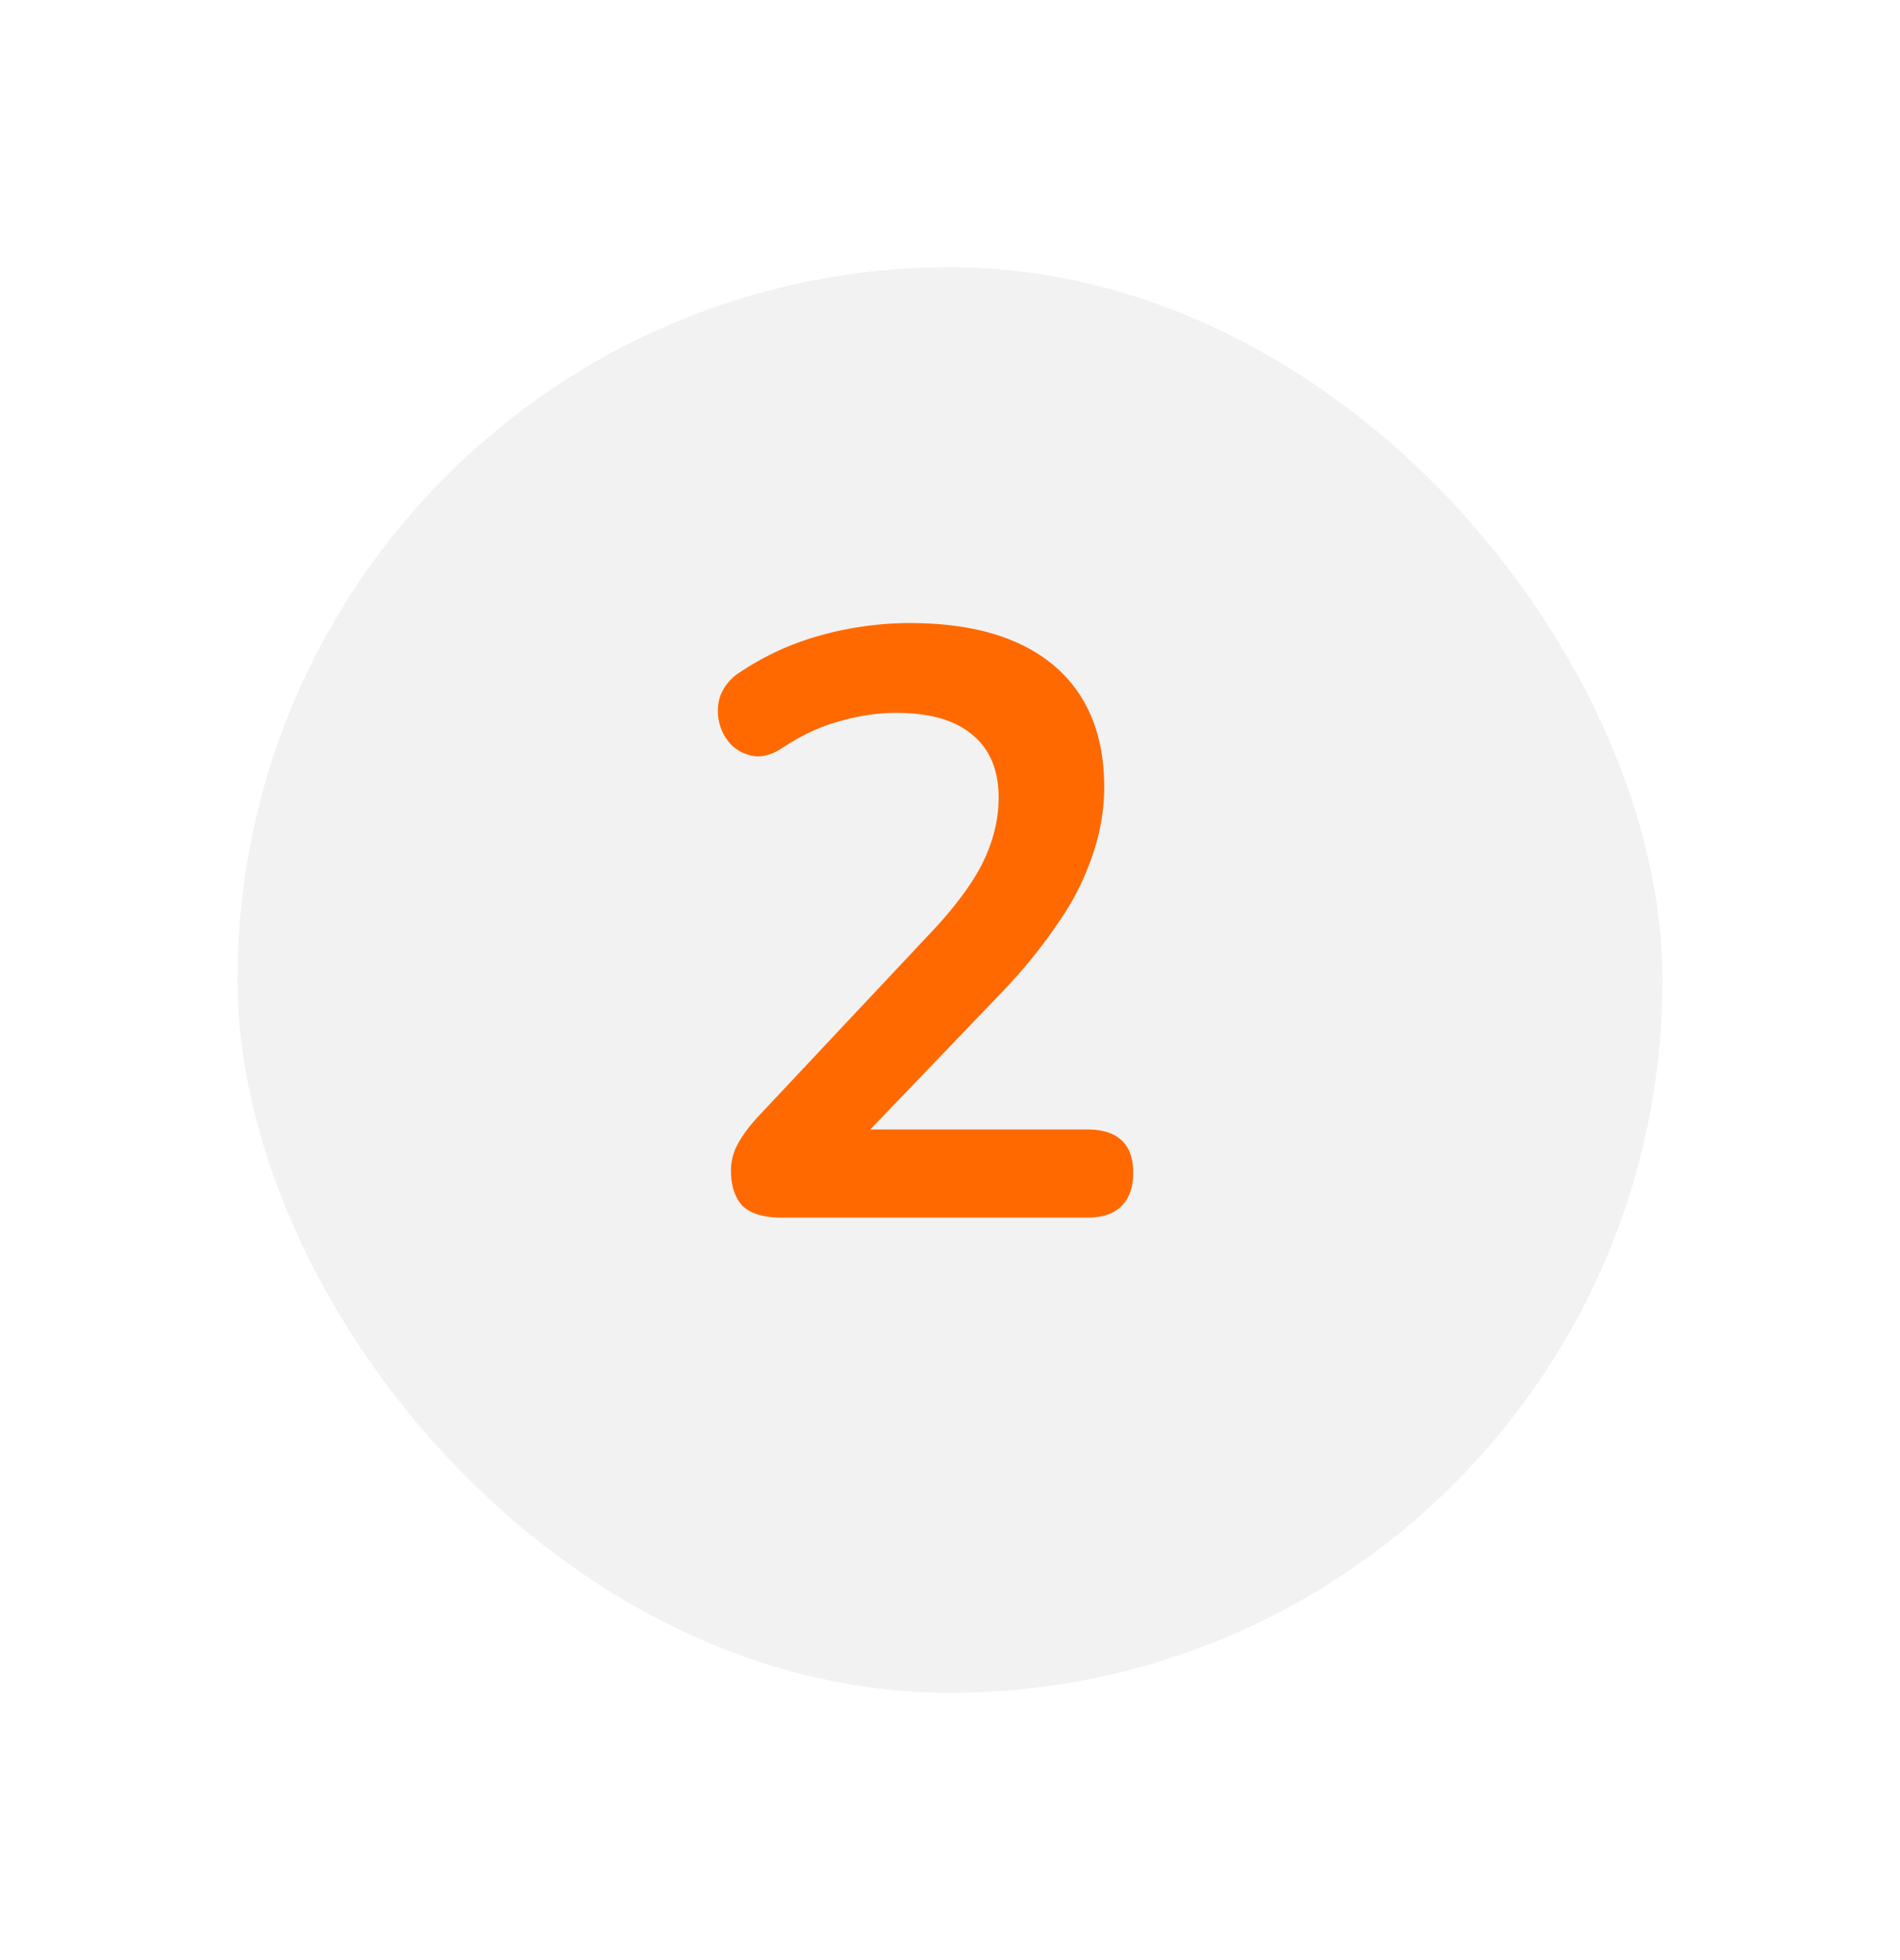 <svg width="32" height="33" viewBox="0 0 32 33" fill="none" xmlns="http://www.w3.org/2000/svg"><g filter="url(#filter0_d_7909_16621)"><rect x="4" y="4.5" width="24" height="24" rx="12" fill="#F2F2F2"/><path d="M13.165 20.5c-.299 0-.518-.065-.658-.196-.13-.14-.196-.34-.196-.602a.93.93 0 0 1 .126-.462c.084-.15.205-.308.364-.476l2.814-2.996c.43-.448.737-.854.924-1.218.186-.373.28-.747.28-1.12 0-.467-.15-.821-.448-1.064-.29-.243-.714-.364-1.274-.364-.318 0-.635.047-.952.14-.318.084-.64.233-.966.448-.168.112-.327.159-.476.14a.684.684 0 0 1-.378-.182.798.798 0 0 1-.21-.378.814.814 0 0 1 .014-.448.818.818 0 0 1 .336-.406 4.65 4.65 0 0 1 1.344-.616 5.627 5.627 0 0 1 1.512-.21c.71 0 1.306.107 1.792.322.485.215.854.527 1.106.938.252.41.378.91.378 1.498 0 .392-.066.775-.196 1.148a4.474 4.474 0 0 1-.574 1.134 8.793 8.793 0 0 1-.994 1.218L14.2 19.492v-.476h4.116c.252 0 .443.06.574.182.13.121.196.303.196.546 0 .243-.066.43-.196.56-.13.13-.322.196-.574.196h-5.152z" fill="#FF6900"/></g><defs><filter id="filter0_d_7909_16621" x="0" y=".5" width="32" height="32" filterUnits="userSpaceOnUse" color-interpolation-filters="sRGB"><feFlood flood-opacity="0" result="BackgroundImageFix"/><feColorMatrix in="SourceAlpha" type="matrix" values="0 0 0 0 0 0 0 0 0 0 0 0 0 0 0 0 0 0 127 0" result="hardAlpha"/><feMorphology radius="4" operator="dilate" in="SourceAlpha" result="effect1_dropShadow_7909_16621"/><feOffset/><feColorMatrix type="matrix" values="0 0 0 0 1 0 0 0 0 0.949 0 0 0 0 0.812 0 0 0 1 0"/><feBlend mode="normal" in2="BackgroundImageFix" result="effect1_dropShadow_7909_16621"/><feBlend mode="normal" in="SourceGraphic" in2="effect1_dropShadow_7909_16621" result="shape"/></filter></defs></svg>